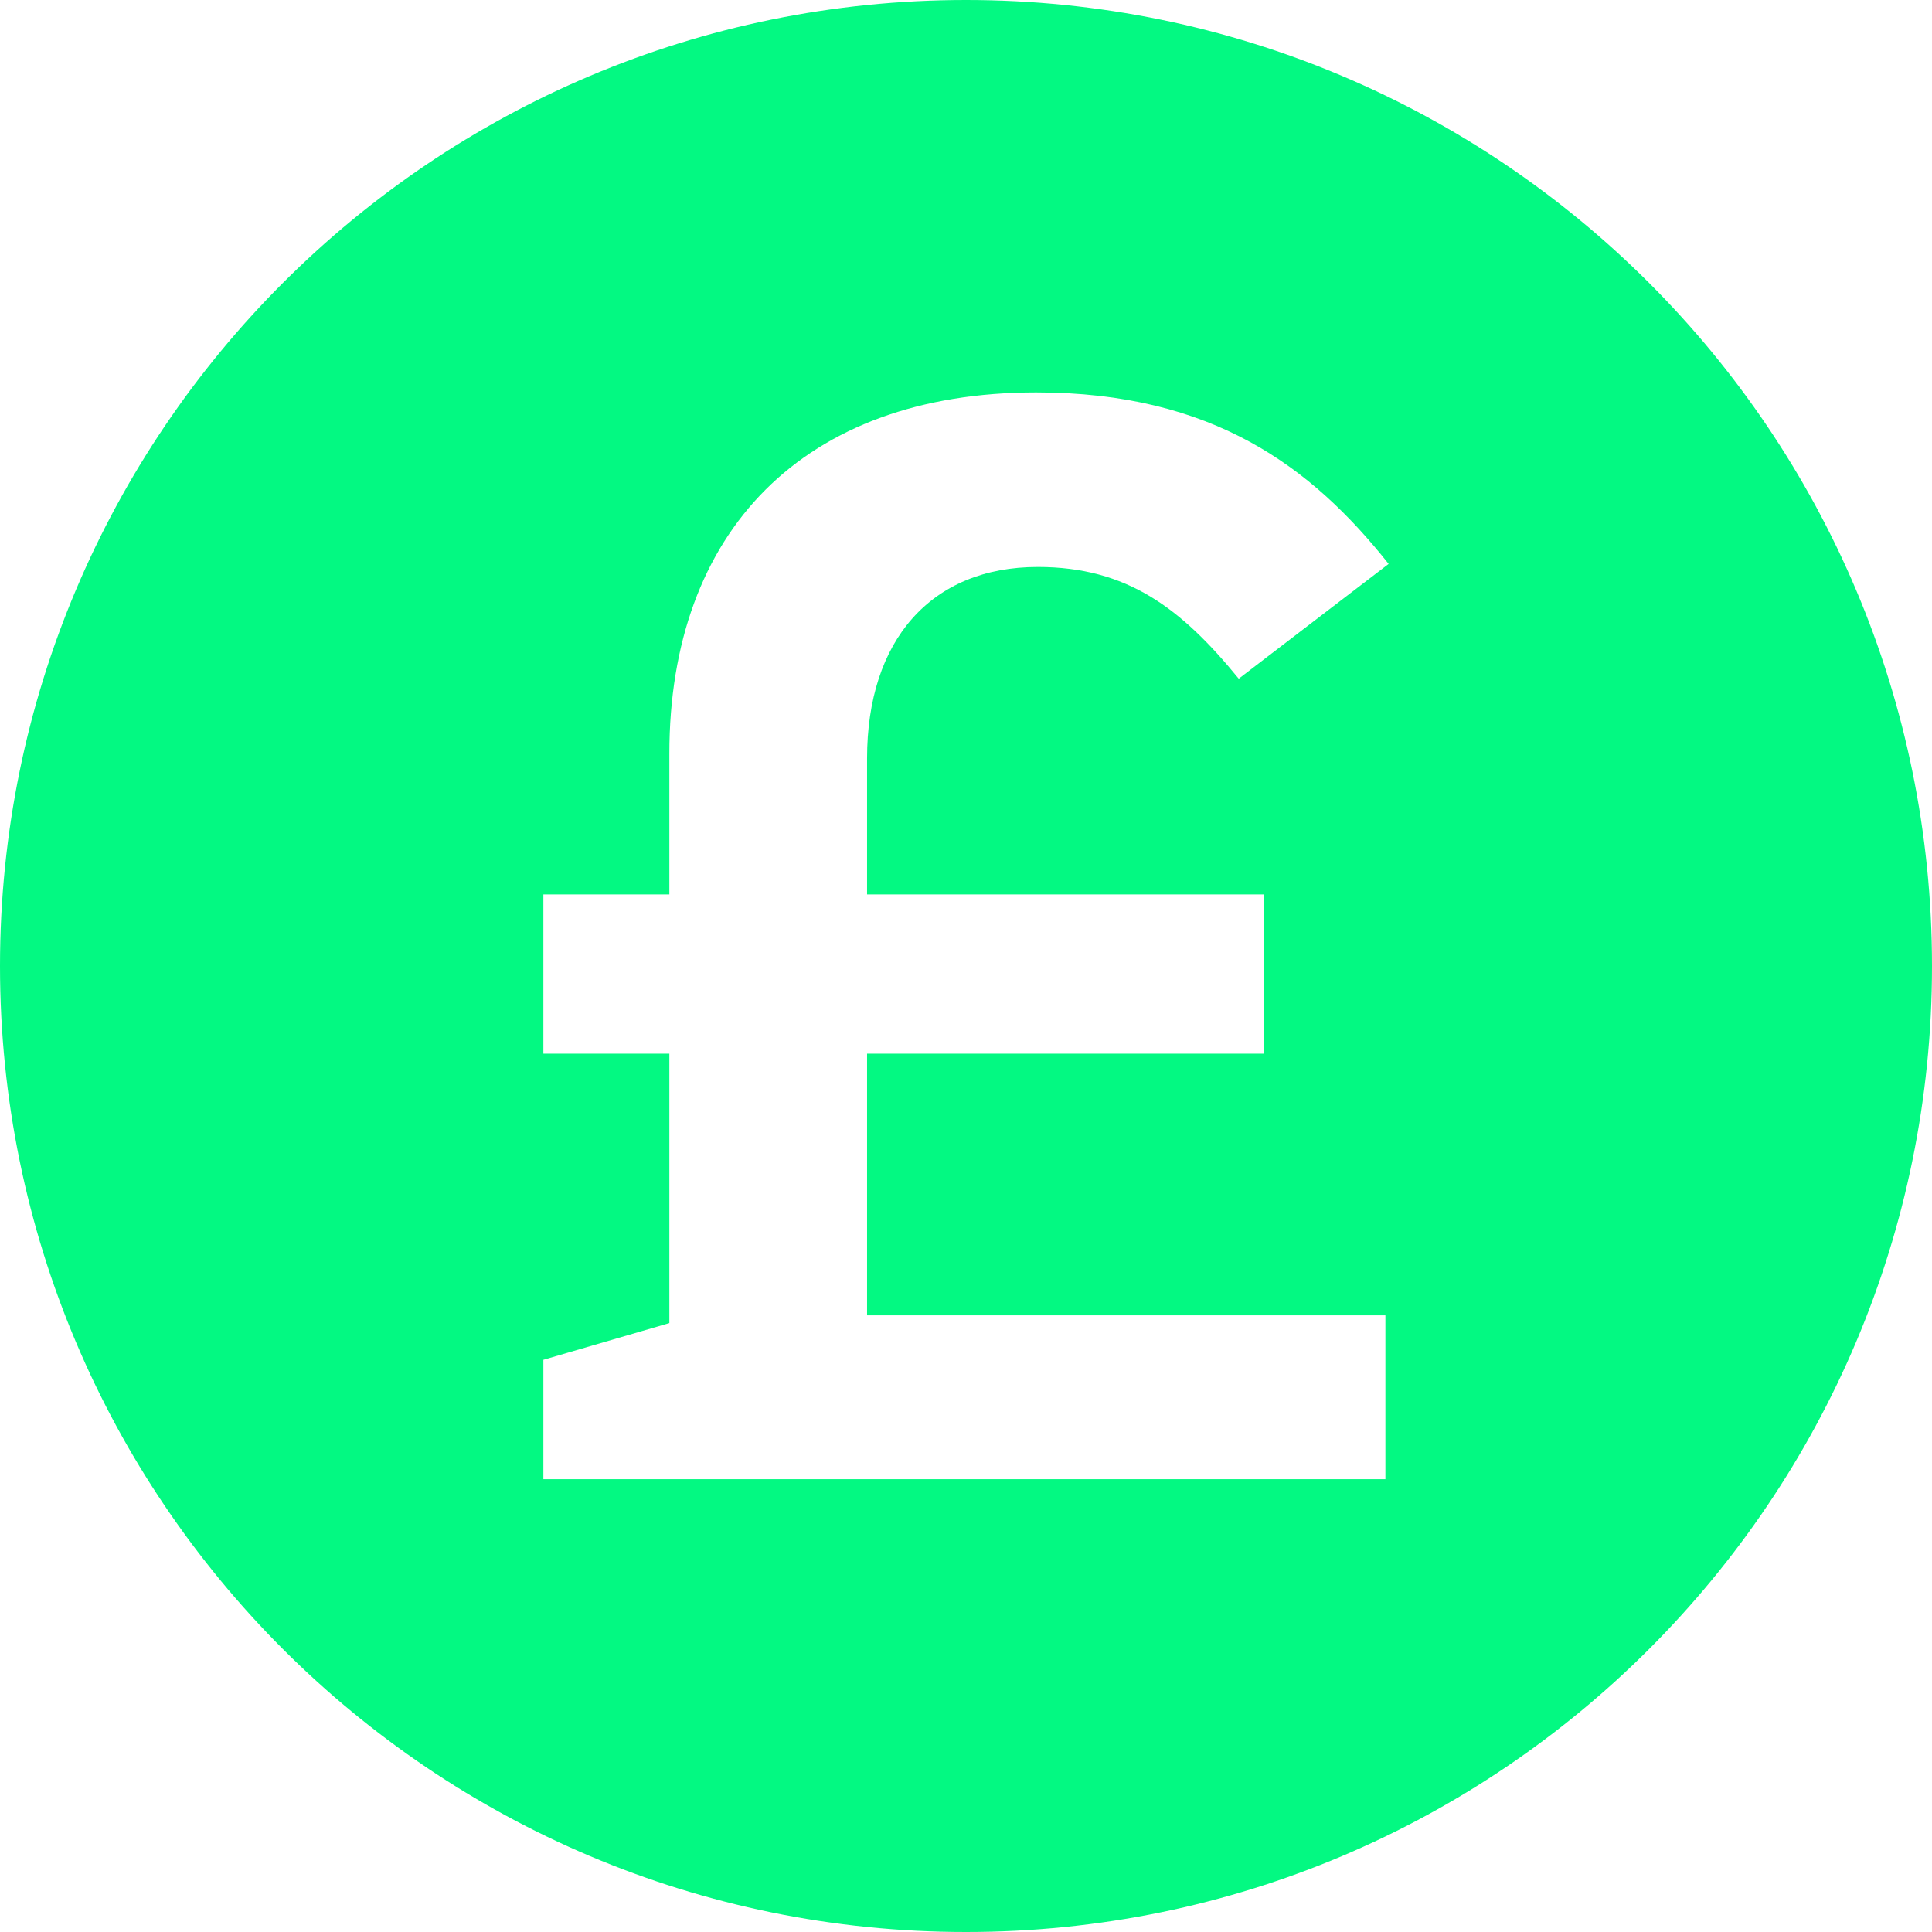 <svg width="24" height="24" viewBox="0 0 24 24" fill="none" xmlns="http://www.w3.org/2000/svg">
<g id="cryptocurrency:gbp" clip-path="url(#clip0_3248_850)">
<path id="Vector" fill-rule="evenodd" clip-rule="evenodd" d="M12 24C5.372 24 0 18.628 0 12C0 5.372 5.372 0 12 0C18.628 0 24 5.372 24 12C24 18.628 18.628 24 12 24ZM8.315 11.111H6.75V13.089H8.315V16.436L6.75 16.892V18.375H17.21V16.34H10.771V13.089H15.705V11.111H10.771V9.42C10.771 7.956 11.564 7.043 12.892 7.043C14.001 7.043 14.675 7.557 15.388 8.431L17.25 7.005C16.299 5.806 15.07 4.875 12.871 4.875C9.979 4.875 8.315 6.605 8.315 9.362V11.111Z" fill="#03F982"/>
</g>
<defs>
<clipPath id="clip0_3248_850">
<rect width="24" height="24" fill="white"/>
</clipPath>
</defs>
</svg>

